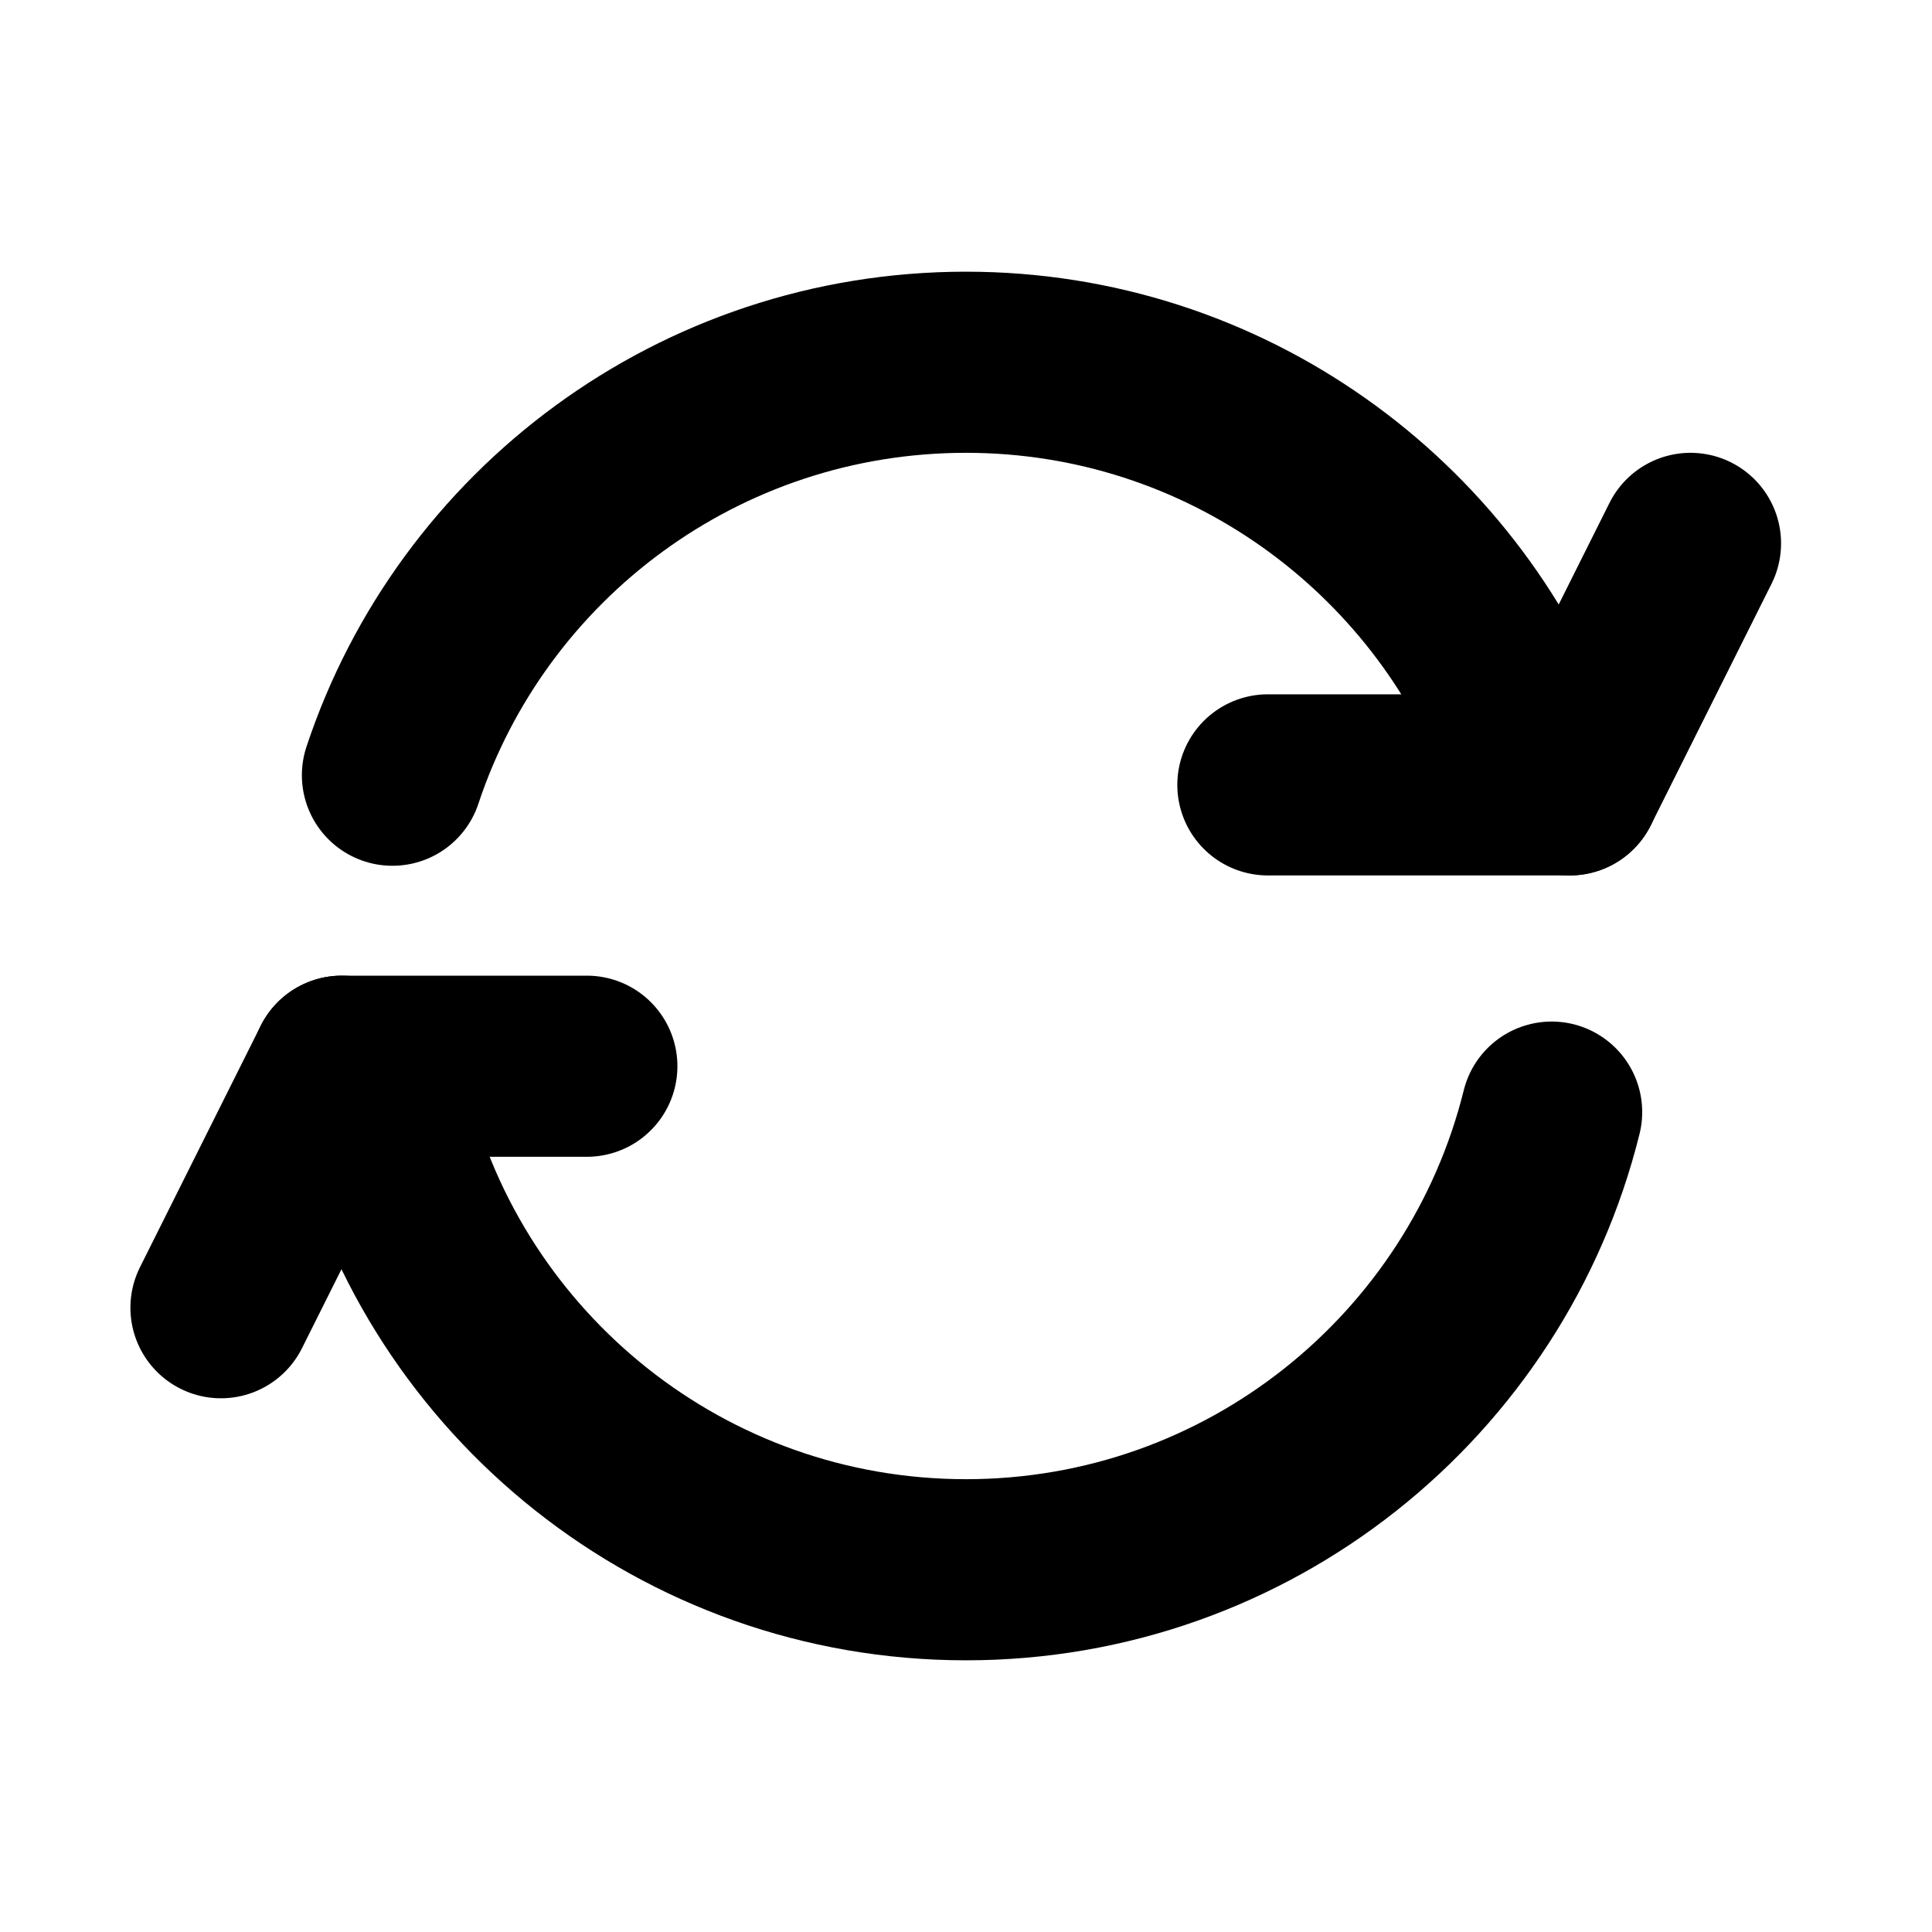 <?xml version="1.0" encoding="UTF-8"?>
<!DOCTYPE svg PUBLIC "-//W3C//DTD SVG 1.1//EN" "http://www.w3.org/Graphics/SVG/1.1/DTD/svg11.dtd">
<svg version="1.1" xmlns="http://www.w3.org/2000/svg" xmlns:xlink="http://www.w3.org/1999/xlink" width="16" height="16"  xml:space="preserve" id="_OLSKSharedSyncStart">
    <!-- Generated by PaintCode (www.paintcodeapp.com) -->
    <g id="_OLSKSharedSyncStart-group" transform="" >
        <path id="_OLSKSharedSyncStart-bezier" stroke="rgb(0, 0, 0)" stroke-width="1.5" stroke-linecap="round" stroke-miterlimit="10" fill="none" d="M 13,6.5 L 10.5,6.5" />
        <path id="_OLSKSharedSyncStart-bezier2" stroke="rgb(0, 0, 0)" stroke-width="1.5" stroke-linecap="round" stroke-miterlimit="10" fill="none" d="M 13,6.5 L 14,4.5" />
        <path id="_OLSKSharedSyncStart-bezier3" stroke="rgb(0, 0, 0)" stroke-width="1.5" stroke-linecap="round" stroke-miterlimit="10" fill="none" d="M 4.86,8.83 L 2.83,8.83" />
        <path id="_OLSKSharedSyncStart-bezier5" stroke="rgb(0, 0, 0)" stroke-width="1.5" stroke-linecap="round" stroke-miterlimit="10" fill="none" d="M 1.83,10.83 L 2.83,8.83" />
        <path id="_OLSKSharedSyncStart-oval" stroke="rgb(0, 0, 0)" stroke-width="1.5" stroke-linecap="round" stroke-linejoin="round" stroke-miterlimit="10" fill="none" d="M 12.85,9.21 C 12.31,11.39 10.34,13 8,13 5.66,13 3.69,11.39 3.15,9.21" />
        <path id="_OLSKSharedSyncStart-oval3" stroke="rgb(0, 0, 0)" stroke-width="1.5" stroke-linecap="round" stroke-miterlimit="10" fill="none" d="M 3.25,6.42 C 3.91,4.43 5.79,3 8,3 10.14,3 11.97,4.35 12.68,6.24" />
    </g>
</svg>
